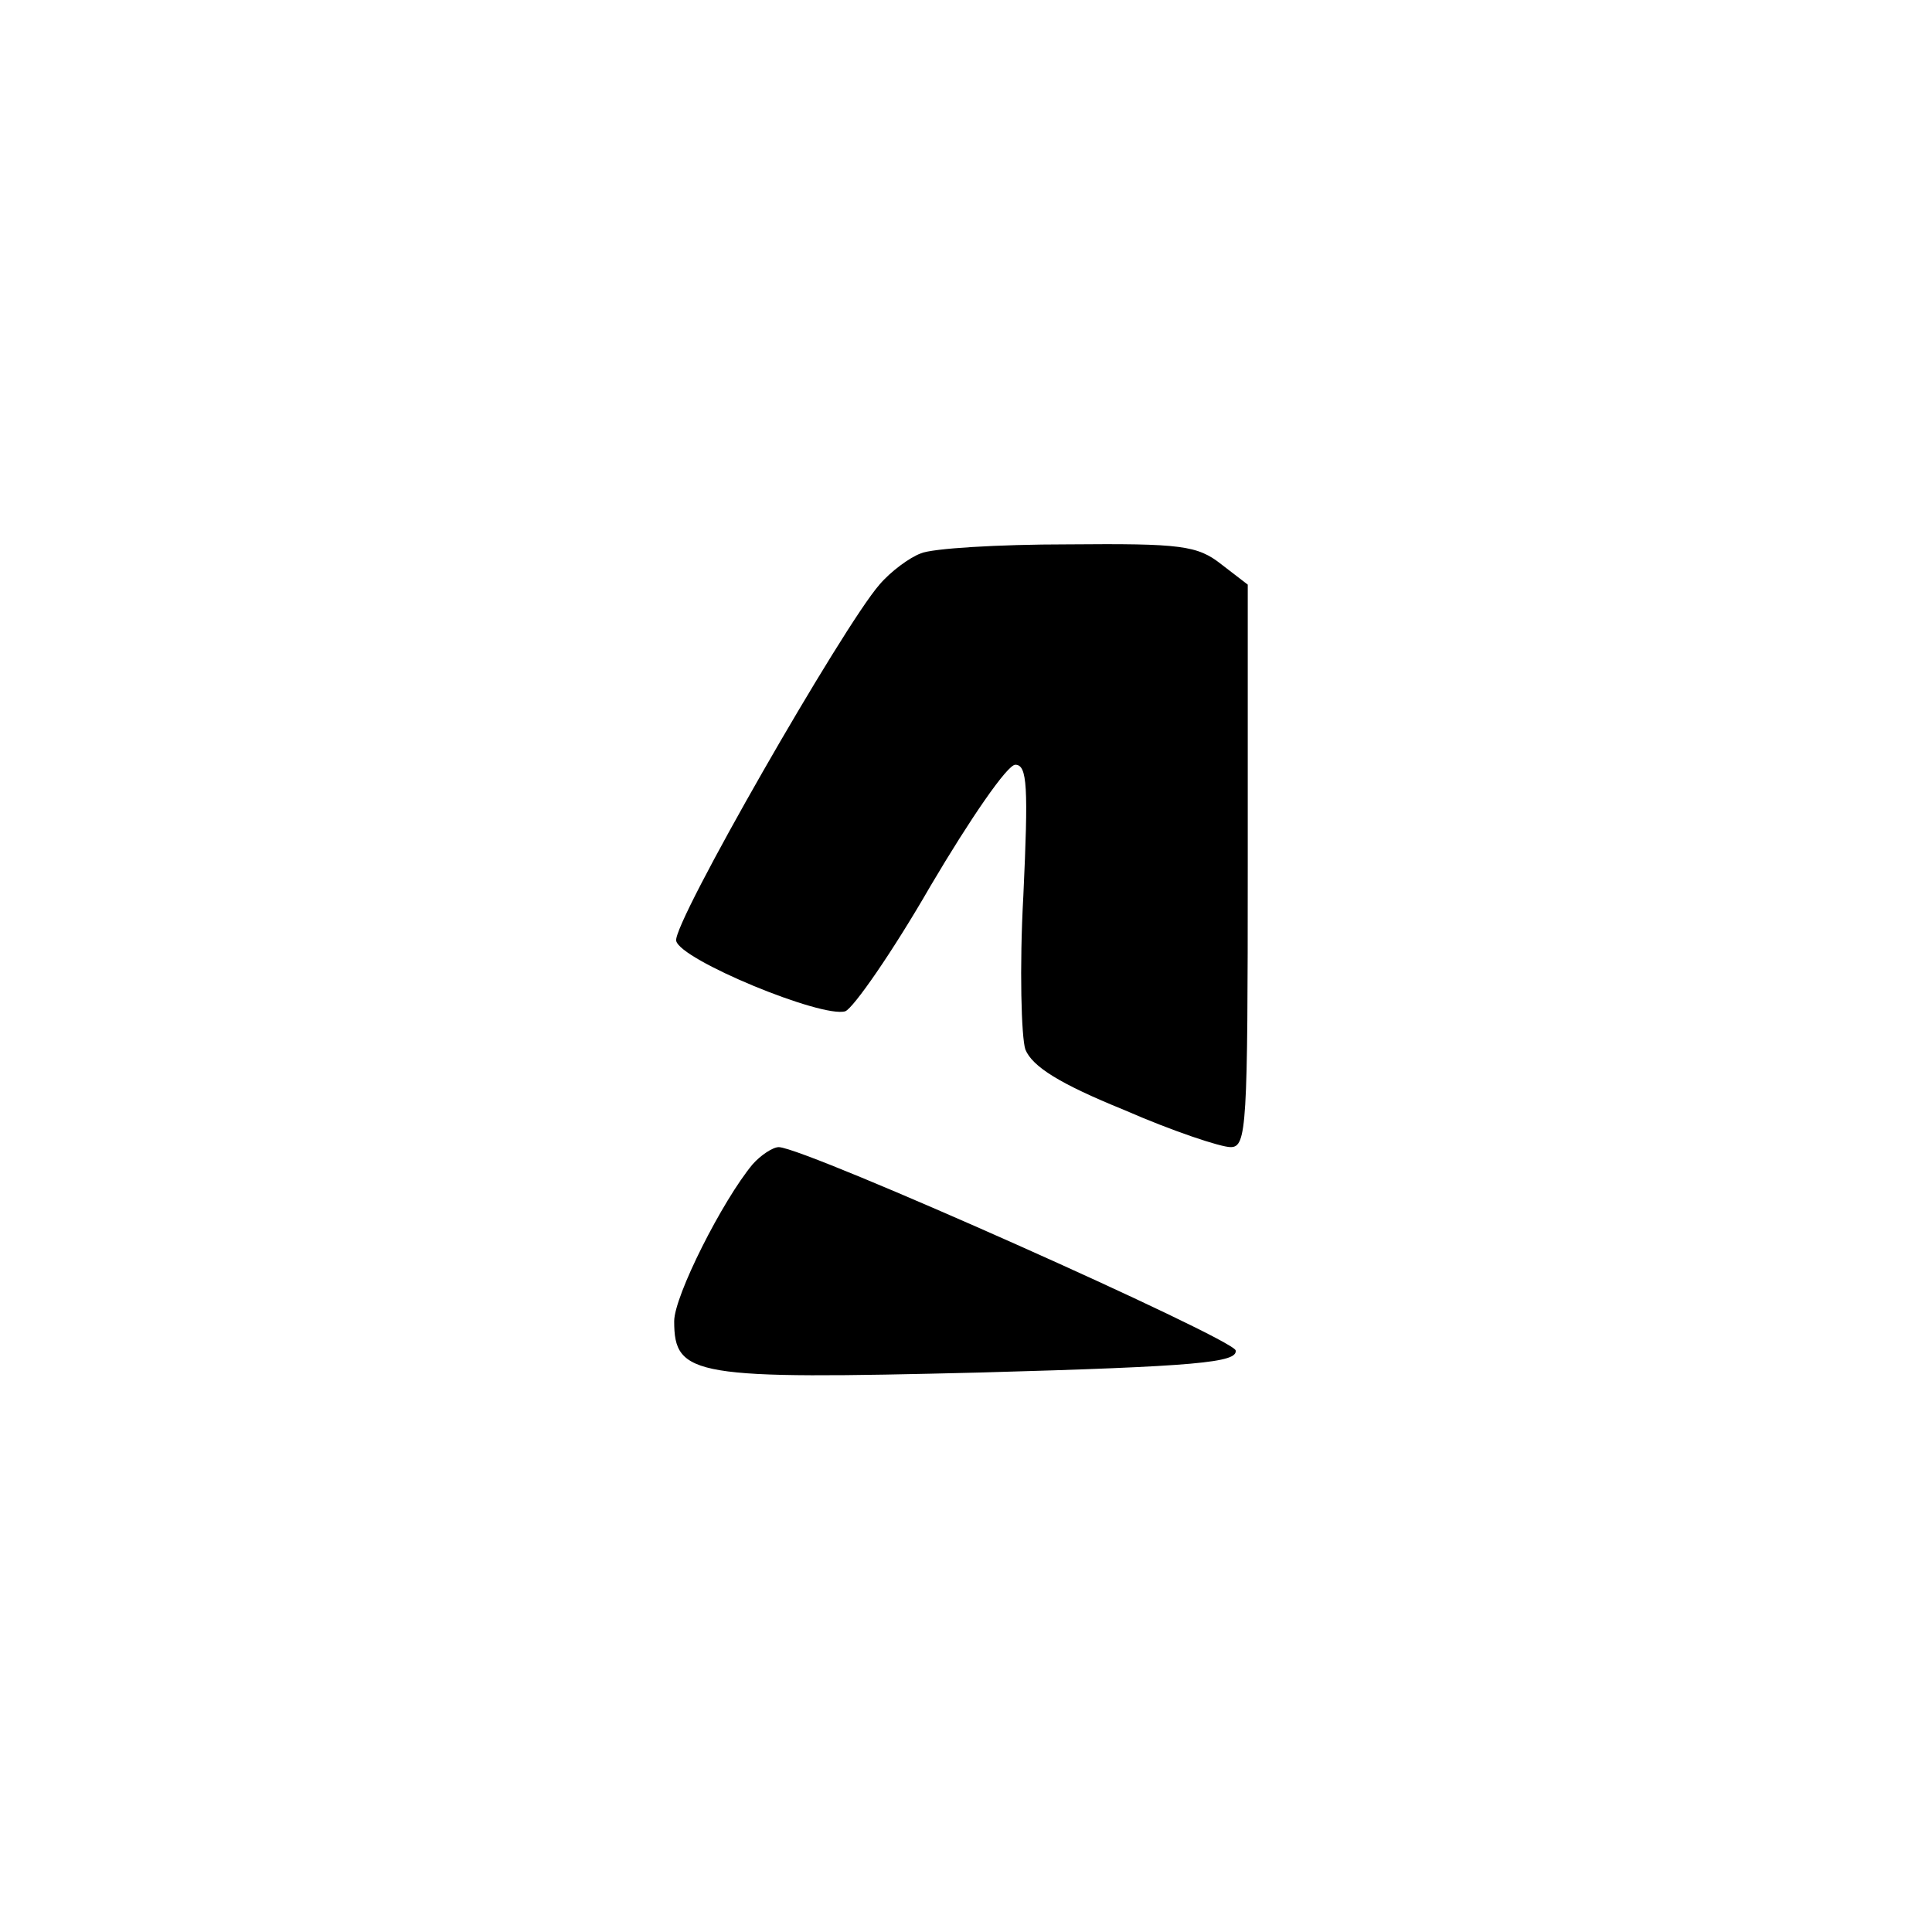 <?xml version="1.0" standalone="no"?>
<!DOCTYPE svg PUBLIC "-//W3C//DTD SVG 20010904//EN"
 "http://www.w3.org/TR/2001/REC-SVG-20010904/DTD/svg10.dtd">
<svg version="1.0" xmlns="http://www.w3.org/2000/svg"
 width="192pt" height="192pt" viewBox="0 0 192 192"
 preserveAspectRatio="xMidYMid meet">
<g transform="translate(0,192) scale(0.1,-0.1)"
fill="#000000" stroke="none">
811 c445 -92 729 -532 635 -987 -62 -301 -295 -546 -601 -630 -91 -26 -329
-26 -420 0 -291 80 -516 305 -596 596 -26 91 -26 329 0 420 120 433 542 692
982 601z"/>
<path d="M915 1370 c-11 -4 -30 -18 -41 -31 -36 -41 -206 -337 -202 -354 4
-19 145 -77 168 -70 8 3 47 59 85 125 39 66 76 120 84 120 12 0 13 -22 8 -130
-4 -72 -2 -141 2 -153 7 -17 34 -34 98 -60 48 -21 96 -37 106 -37 16 0 17 20
17 279 l0 280 -26 20 c-24 19 -40 21 -153 20 -69 0 -135 -4 -146 -9z"/>
<path d="M748 763 c-30 -36 -78 -131 -78 -156 0 -55 20 -58 304 -51 216 6 256
10 254 22 -3 12 -426 201 -454 202 -6 0 -18 -8 -26 -17z"/>
</g>
</svg>
